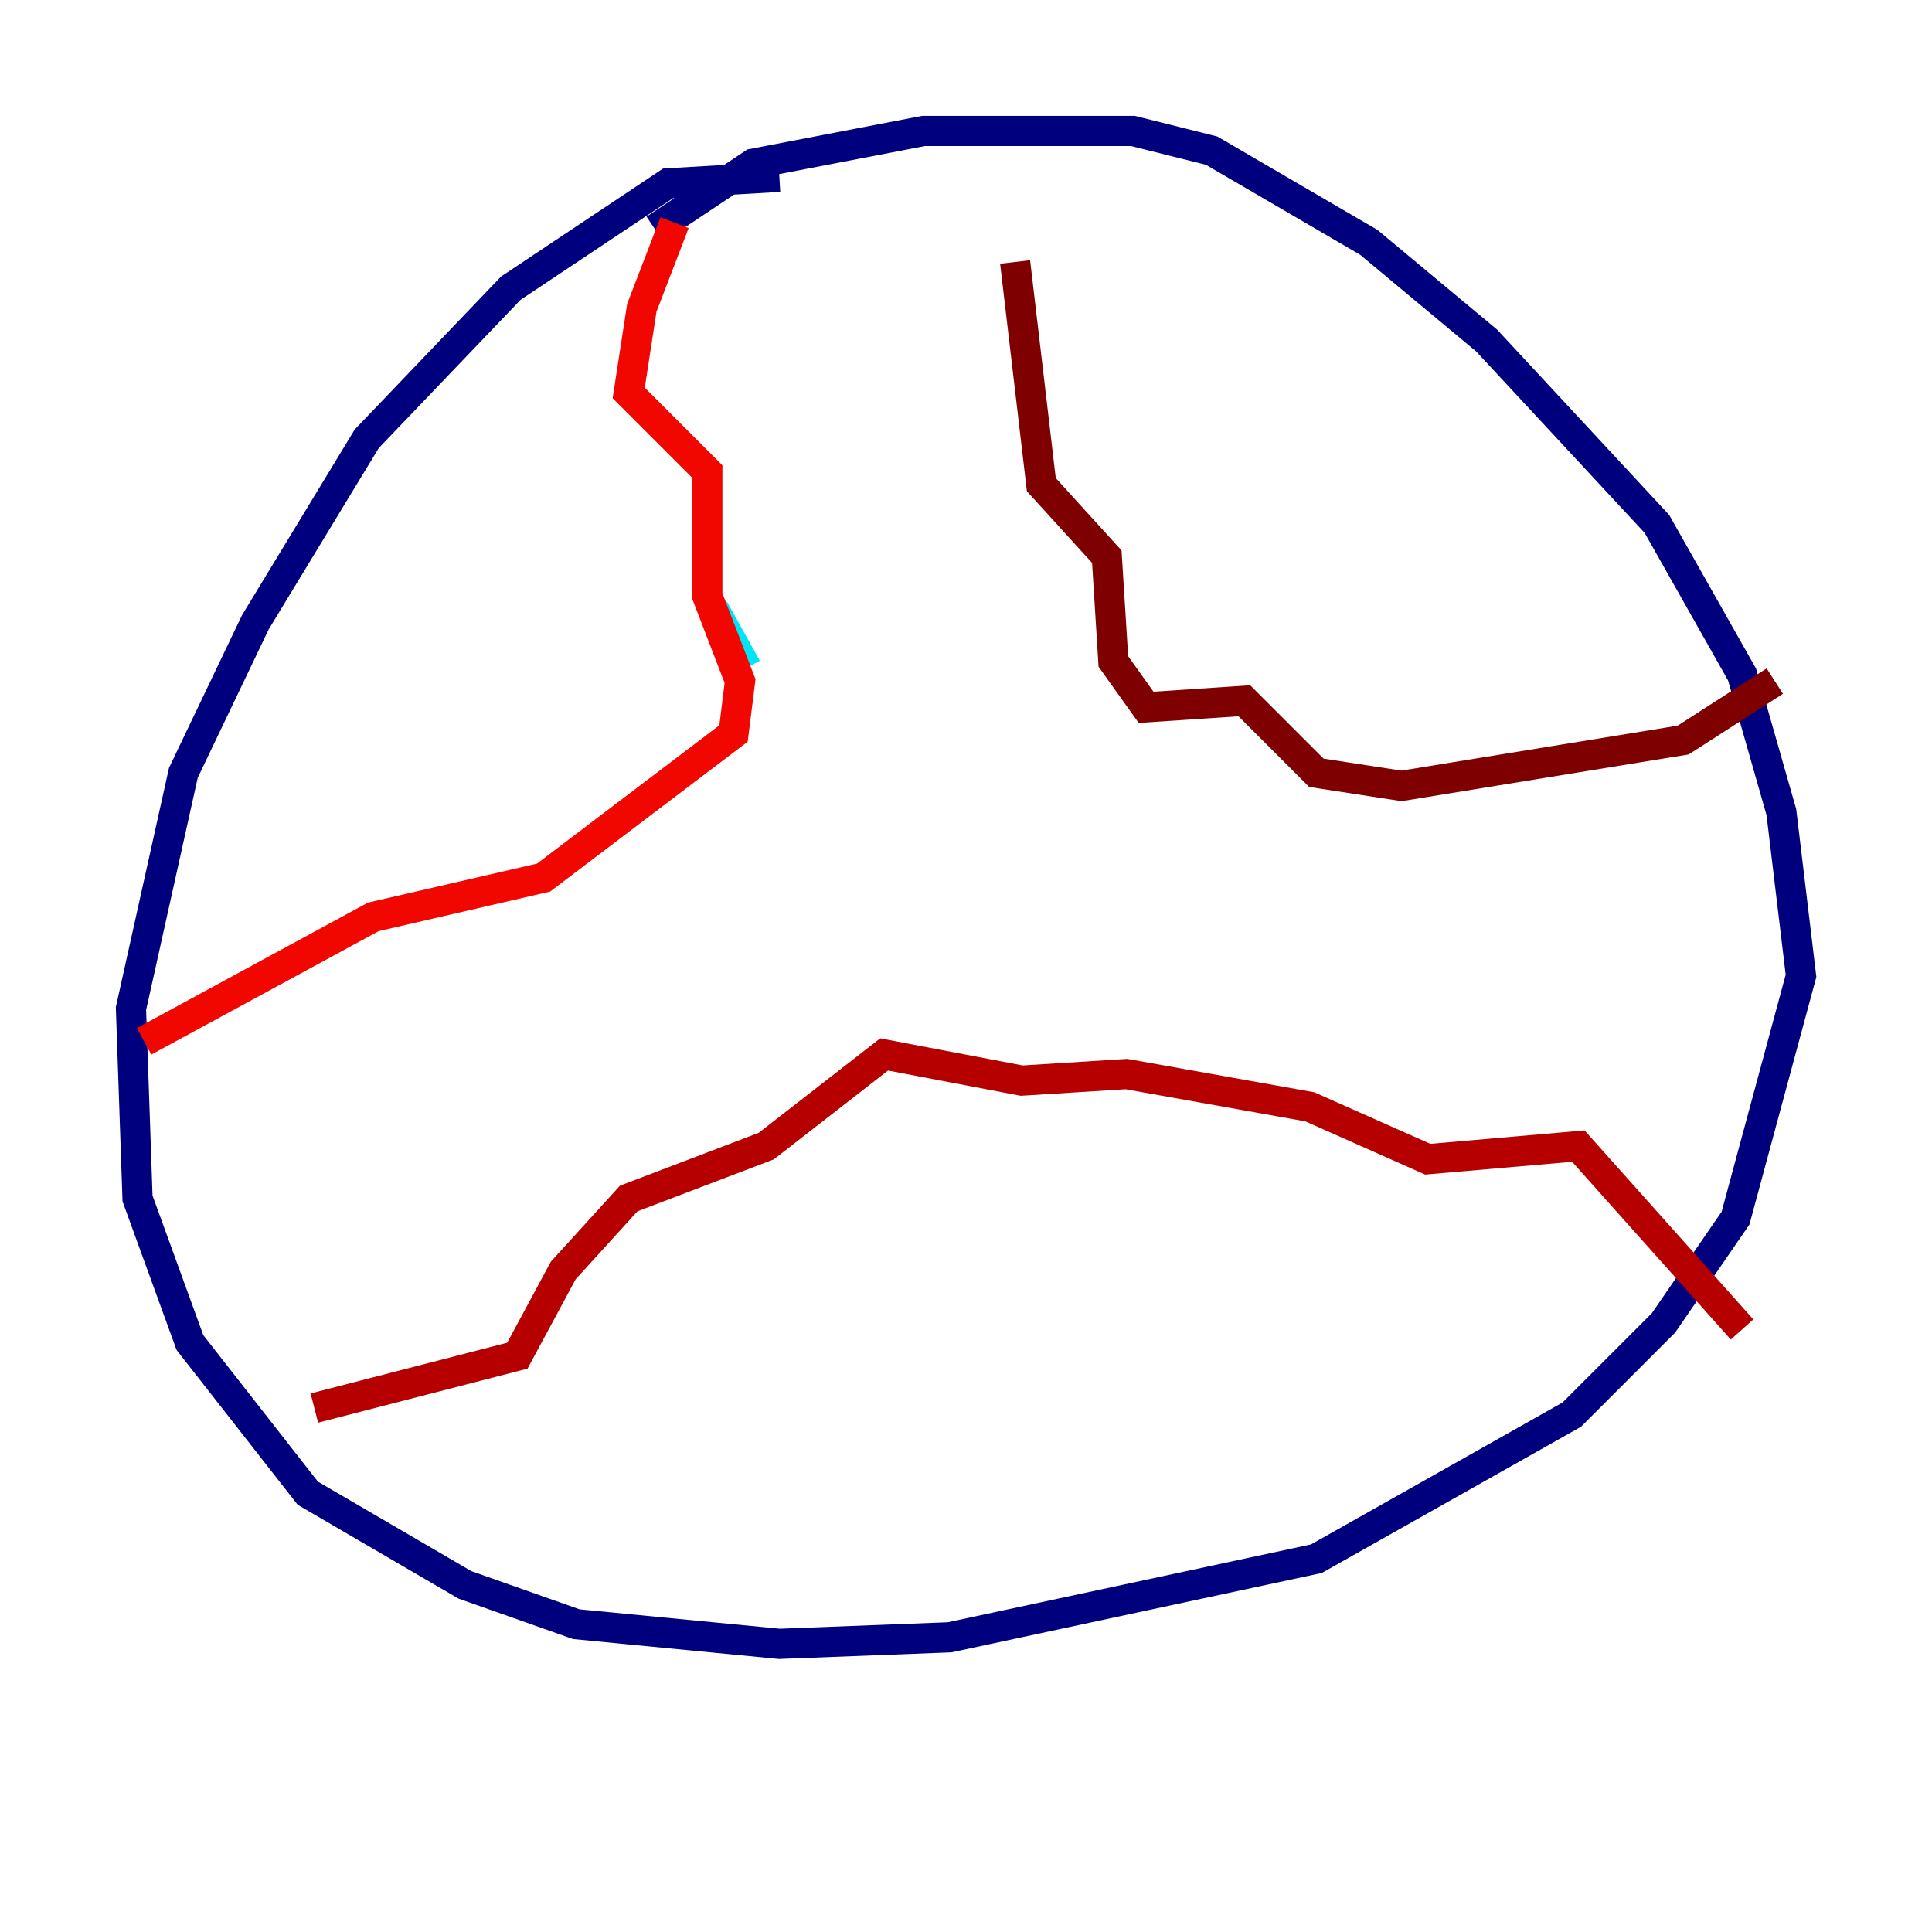 <?xml version="1.0" encoding="utf-8" ?>
<svg baseProfile="tiny" height="128" version="1.2" viewBox="0,0,128,128" width="128" xmlns="http://www.w3.org/2000/svg" xmlns:ev="http://www.w3.org/2001/xml-events" xmlns:xlink="http://www.w3.org/1999/xlink"><defs /><polyline fill="none" points="51.634,11.715 44.258,12.149 33.844,19.091 24.298,29.071 16.922,41.22 12.149,51.2 8.678,66.82 9.112,79.403 12.583,88.949 20.393,98.929 30.807,105.003 38.183,107.607 51.634,108.909 62.915,108.475 87.214,103.268 104.136,93.722 110.21,87.647 114.983,80.705 119.322,64.651 118.02,53.803 115.417,44.691 109.776,34.712 98.495,22.563 90.685,16.054 80.271,9.98 75.064,8.678 61.18,8.678 49.898,10.848 43.39,15.186" stroke="#00007f" stroke-width="2" /><polyline fill="none" points="42.522,17.79 42.522,17.79" stroke="#0000b6" stroke-width="2" /><polyline fill="none" points="43.39,22.563 43.39,22.563" stroke="#0000f1" stroke-width="2" /><polyline fill="none" points="44.258,28.203 44.258,28.203" stroke="#0018ff" stroke-width="2" /><polyline fill="none" points="46.861,33.844 46.861,33.844" stroke="#004cff" stroke-width="2" /><polyline fill="none" points="47.729,39.919 47.729,39.919" stroke="#0080ff" stroke-width="2" /><polyline fill="none" points="49.464,44.258 49.464,44.258" stroke="#00b0ff" stroke-width="2" /><polyline fill="none" points="49.464,44.258 47.295,40.352" stroke="#00e4f7" stroke-width="2" /><polyline fill="none" points="46.861,36.447 46.861,36.447" stroke="#29ffcd" stroke-width="2" /><polyline fill="none" points="44.691,15.62 44.691,15.62" stroke="#53ffa3" stroke-width="2" /><polyline fill="none" points="45.125,26.902 45.125,26.902" stroke="#7cff79" stroke-width="2" /><polyline fill="none" points="46.427,32.976 46.427,32.976" stroke="#a3ff53" stroke-width="2" /><polyline fill="none" points="48.597,42.956 48.597,42.956" stroke="#cdff29" stroke-width="2" /><polyline fill="none" points="45.125,52.068 45.125,52.068" stroke="#f7f400" stroke-width="2" /><polyline fill="none" points="40.352,55.973 40.352,55.973" stroke="#ffc400" stroke-width="2" /><polyline fill="none" points="34.278,59.878 34.278,59.878" stroke="#ff9400" stroke-width="2" /><polyline fill="none" points="26.468,63.783 26.468,63.783" stroke="#ff6700" stroke-width="2" /><polyline fill="none" points="15.62,68.99 15.62,68.99" stroke="#ff3700" stroke-width="2" /><polyline fill="none" points="44.691,14.752 42.522,20.393 41.654,26.034 46.861,31.241 46.861,39.485 49.031,45.125 48.597,48.597 36.014,58.142 24.732,60.746 9.546,68.99" stroke="#f10700" stroke-width="2" /><polyline fill="none" points="20.827,93.288 34.278,89.817 37.315,84.176 41.654,79.403 50.766,75.932 58.576,69.858 67.688,71.593 74.63,71.159 86.78,73.329 94.59,76.8 104.57,75.932 115.417,88.081" stroke="#b60000" stroke-width="2" /><polyline fill="none" points="67.254,17.356 68.99,32.108 73.329,36.881 73.763,43.824 75.932,46.861 82.441,46.427 87.214,51.2 92.854,52.068 111.512,49.031 117.586,45.125" stroke="#7f0000" stroke-width="2" /></svg>